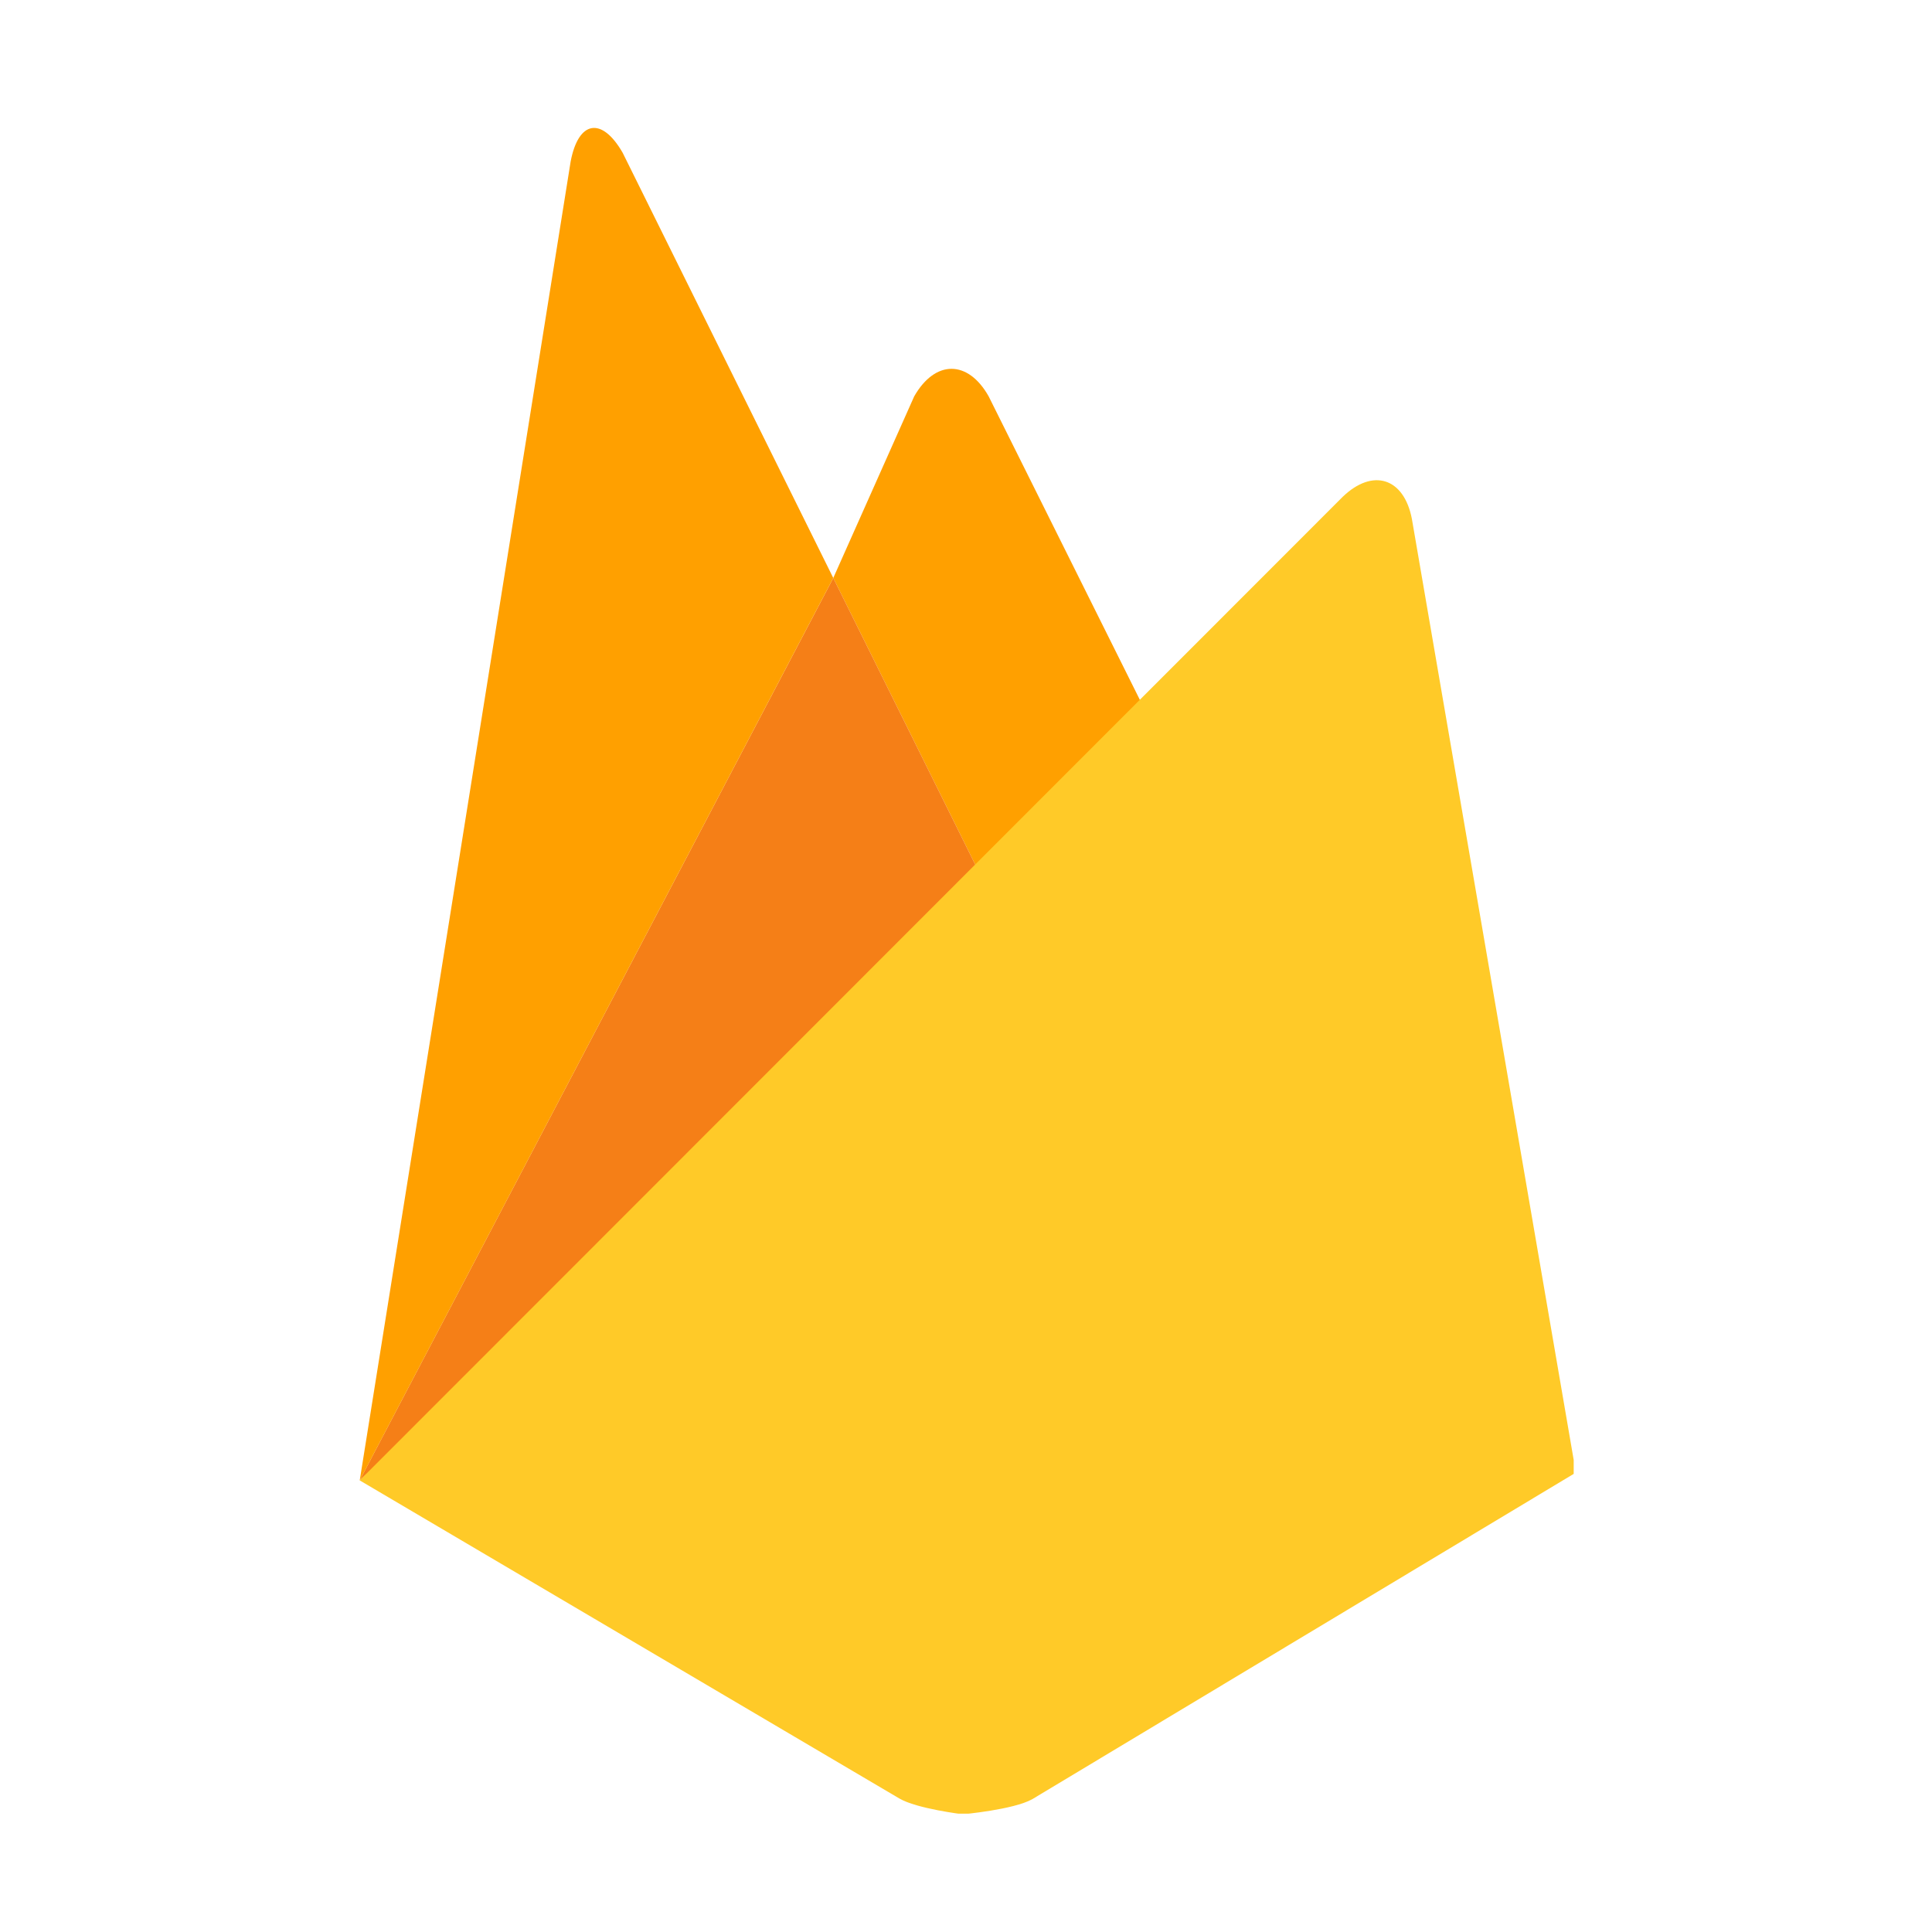 <svg xmlns="http://www.w3.org/2000/svg" xmlns:xlink="http://www.w3.org/1999/xlink" width="500" zoomAndPan="magnify" viewBox="0 0 375 375" height="500" preserveAspectRatio="xMidYMid meet" version="1.0"><defs><clipPath id="0de5445e4c"><path d="M 69.203 112 L 193 112 L 193 288 L 69.203 288 Z M 69.203 112 " clip-rule="nonzero"/></clipPath><clipPath id="d779237b76"><path d="M 69.203 93 L 305.453 93 L 305.453 352.035 L 69.203 352.035 Z M 69.203 93 " clip-rule="nonzero"/></clipPath><clipPath id="d756dc61d0"><path d="M 69.203 24 L 162 24 L 162 288 L 69.203 288 Z M 69.203 24 " clip-rule="nonzero"/></clipPath></defs><path fill="#ffa000" d="M 224.82 143.012 L 192.102 173.484 L 161.738 112.184 L 177.449 76.926 C 181.539 69.77 187.91 69.852 191.895 76.926 Z M 224.82 143.012 " fill-opacity="1" fill-rule="nonzero"/><g clip-path="url(#0de5445e4c)"><path fill="#f57f17" d="M 161.738 112.184 L 192.102 173.484 L 69.816 287.34 Z M 161.738 112.184 " fill-opacity="1" fill-rule="nonzero"/></g><g clip-path="url(#d779237b76)"><path fill="#ffca28" d="M 260.609 96.438 C 266.453 90.812 272.5 92.734 274.043 100.699 L 305.875 285.828 L 200.363 349.223 C 196.688 351.27 186.879 352.148 186.879 352.148 C 186.879 352.148 177.953 351.082 174.551 349.078 L 69.816 287.34 Z M 260.609 96.438 " fill-opacity="1" fill-rule="nonzero"/></g><g clip-path="url(#d756dc61d0)"><path fill="#ffa000" d="M 161.738 112.184 L 69.824 287.34 L 110.762 31.352 C 112.273 23.379 116.809 22.609 120.855 29.645 Z M 161.738 112.184 " fill-opacity="1" fill-rule="nonzero"/></g></svg>